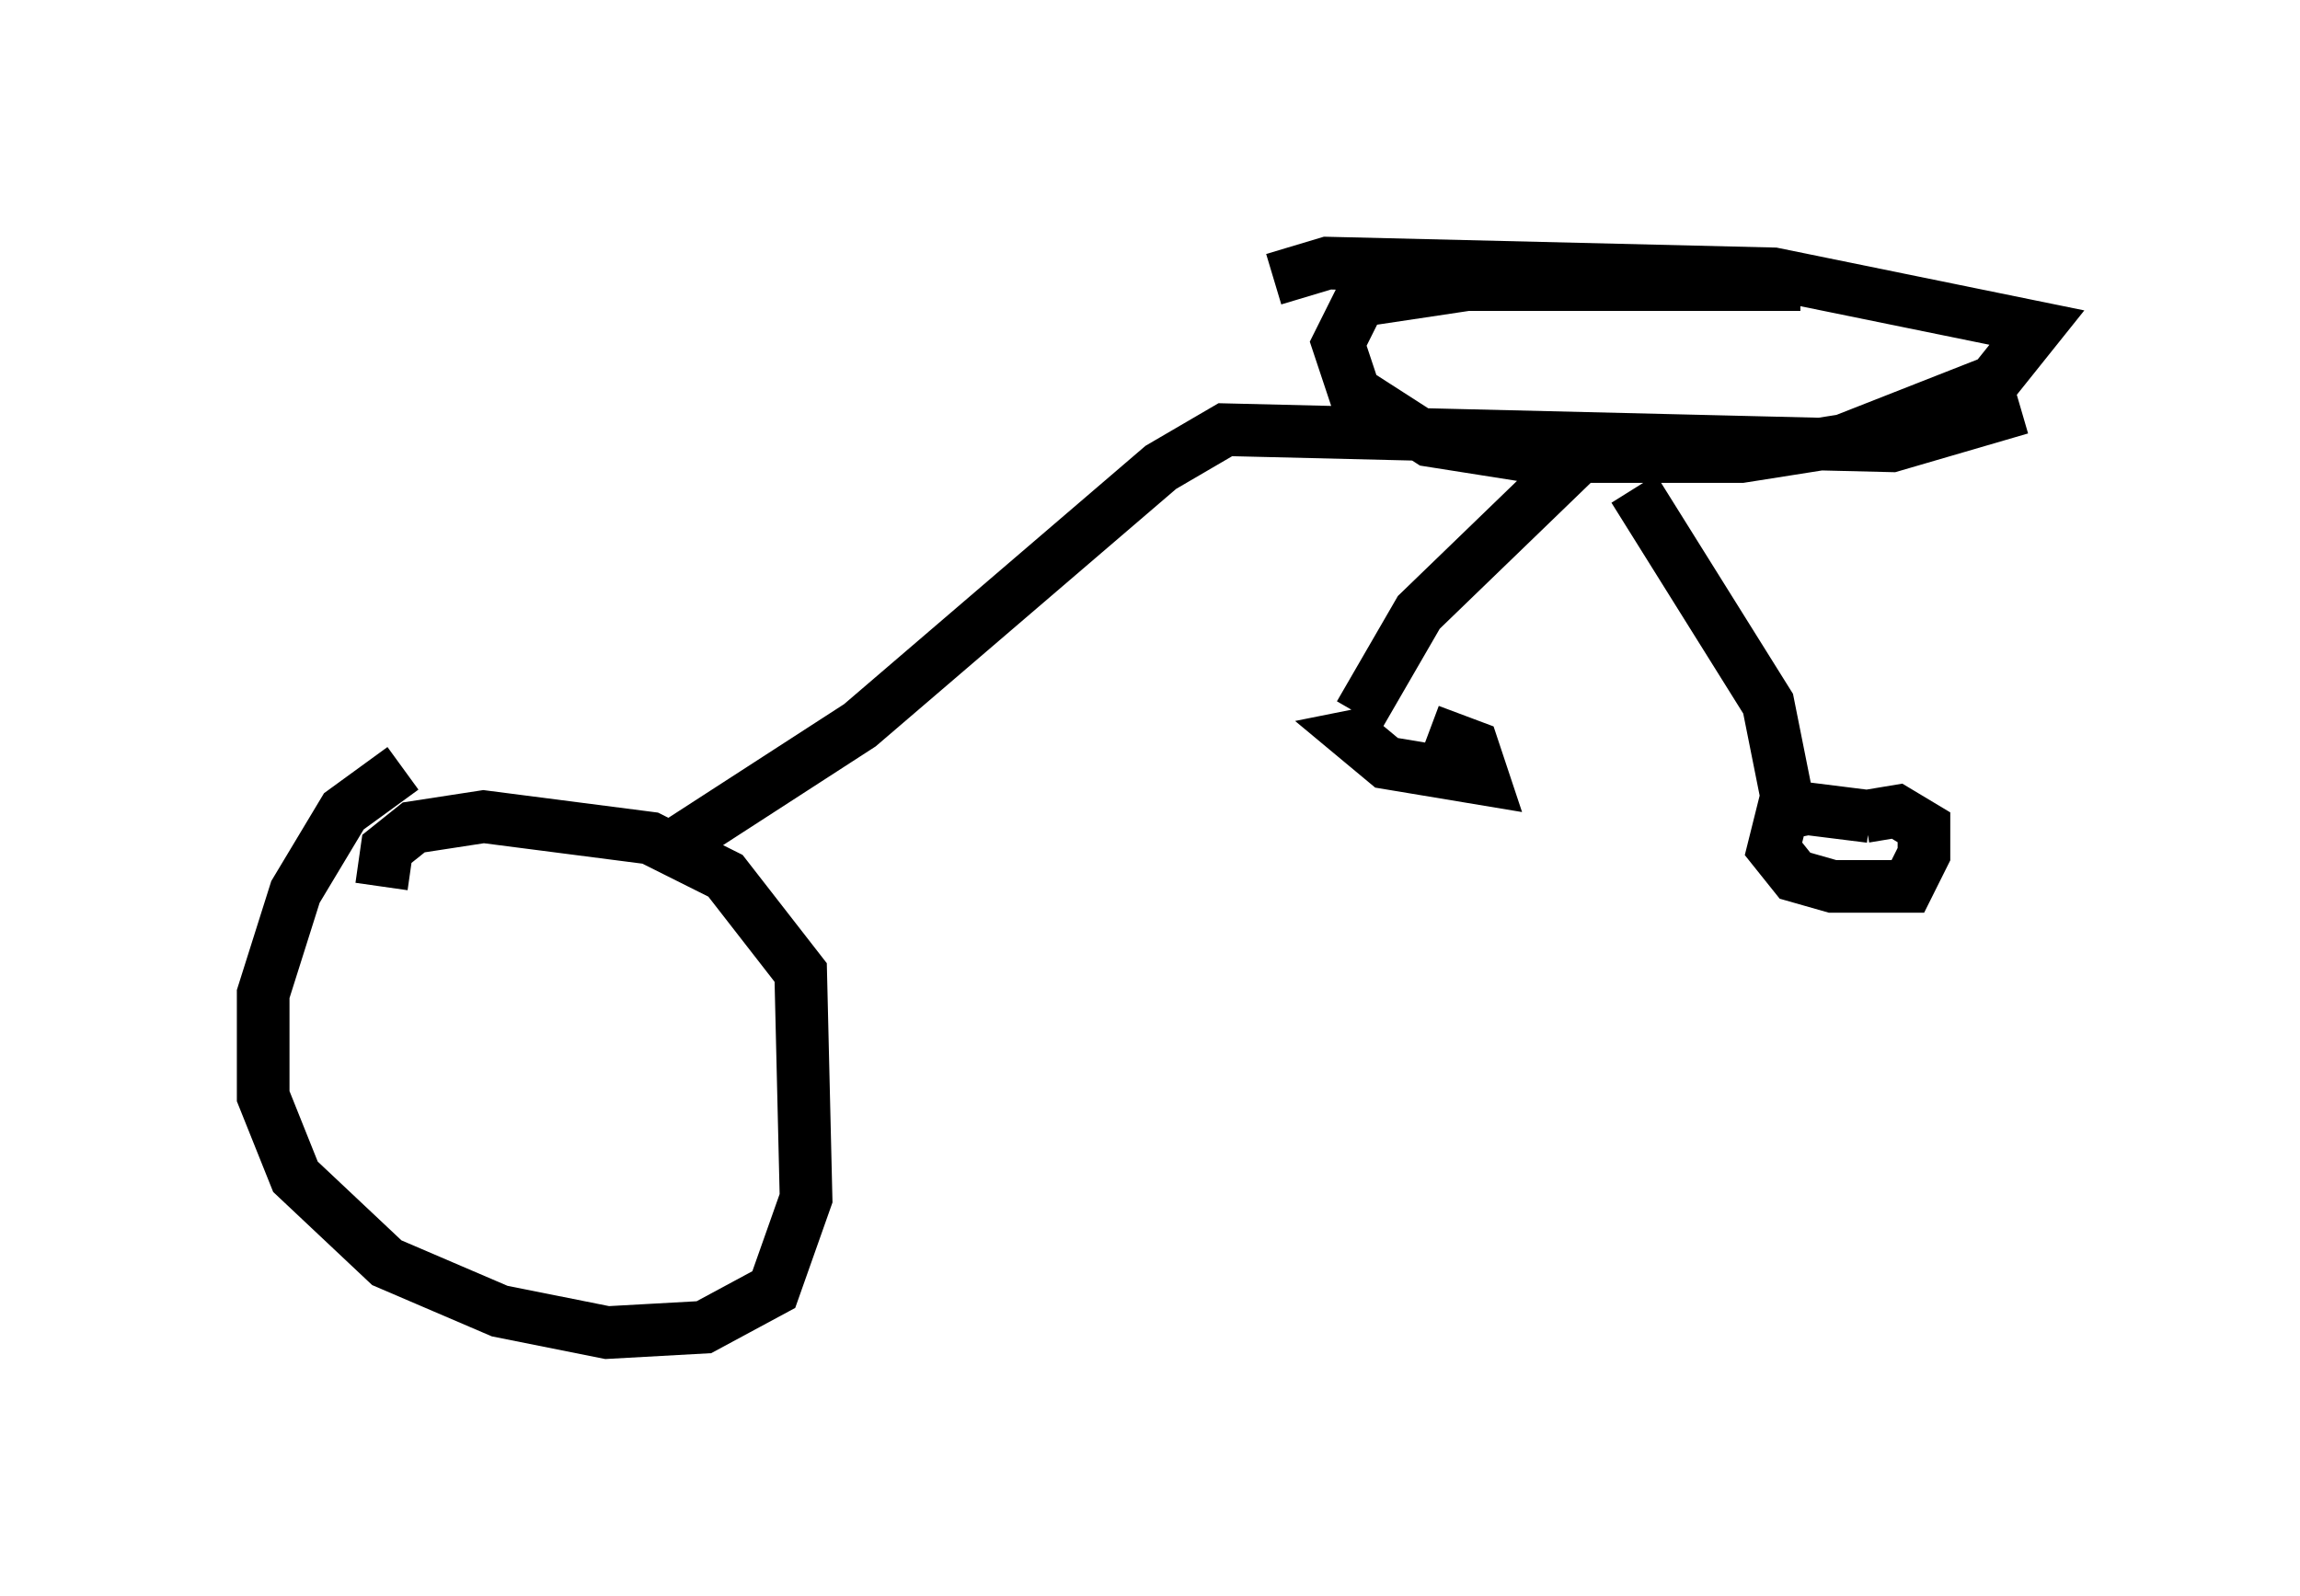 <?xml version="1.0" encoding="utf-8" ?>
<svg baseProfile="full" height="30.315" version="1.1" width="43.688" xmlns="http://www.w3.org/2000/svg" xmlns:ev="http://www.w3.org/2001/xml-events" xmlns:xlink="http://www.w3.org/1999/xlink"><defs /><rect fill="white" height="30.315" width="43.688" x="0" y="0" /><path d="M9.9, 15.106 m-2.246, -0.51 l-1.123, 0.817 -0.919, 1.531 l-0.613, 1.94 0.0, 1.94 l0.613, 1.531 1.735, 1.633 l2.144, 0.919 2.042, 0.408 l1.838, -0.102 1.327, -0.715 l0.613, -1.735 -0.102, -4.288 l-1.429, -1.838 -1.429, -0.715 l-3.165, -0.408 -1.327, 0.204 l-0.51, 0.408 -0.102, 0.715 m5.615, -0.817 l3.471, -2.246 5.717, -4.9 l1.225, -0.715 12.658, 0.306 l2.45, -0.715 m-4.185, -2.348 l-6.329, 0.0 -2.042, 0.306 l-0.408, 0.817 0.306, 0.919 l1.429, 0.919 1.94, 0.306 l3.981, 0.0 1.94, -0.306 l2.858, -1.123 0.817, -1.021 l-5.002, -1.021 -8.473, -0.204 l-1.021, 0.306 m5.819, 3.369 l-3.063, 2.96 -1.123, 1.94 m5.206, -4.288 l2.552, 4.083 0.51, 2.552 m1.429, -0.408 l-1.633, -0.204 -0.204, 0.817 l0.408, 0.51 0.715, 0.204 l1.429, 0.0 0.306, -0.613 l0.0, -0.51 -0.51, -0.306 l-0.613, 0.102 m-9.188, -1.633 l-0.51, 0.102 0.613, 0.51 l1.838, 0.306 -0.204, -0.613 l-0.817, -0.306 " fill="none" stroke="black" stroke-width="1" /></svg>